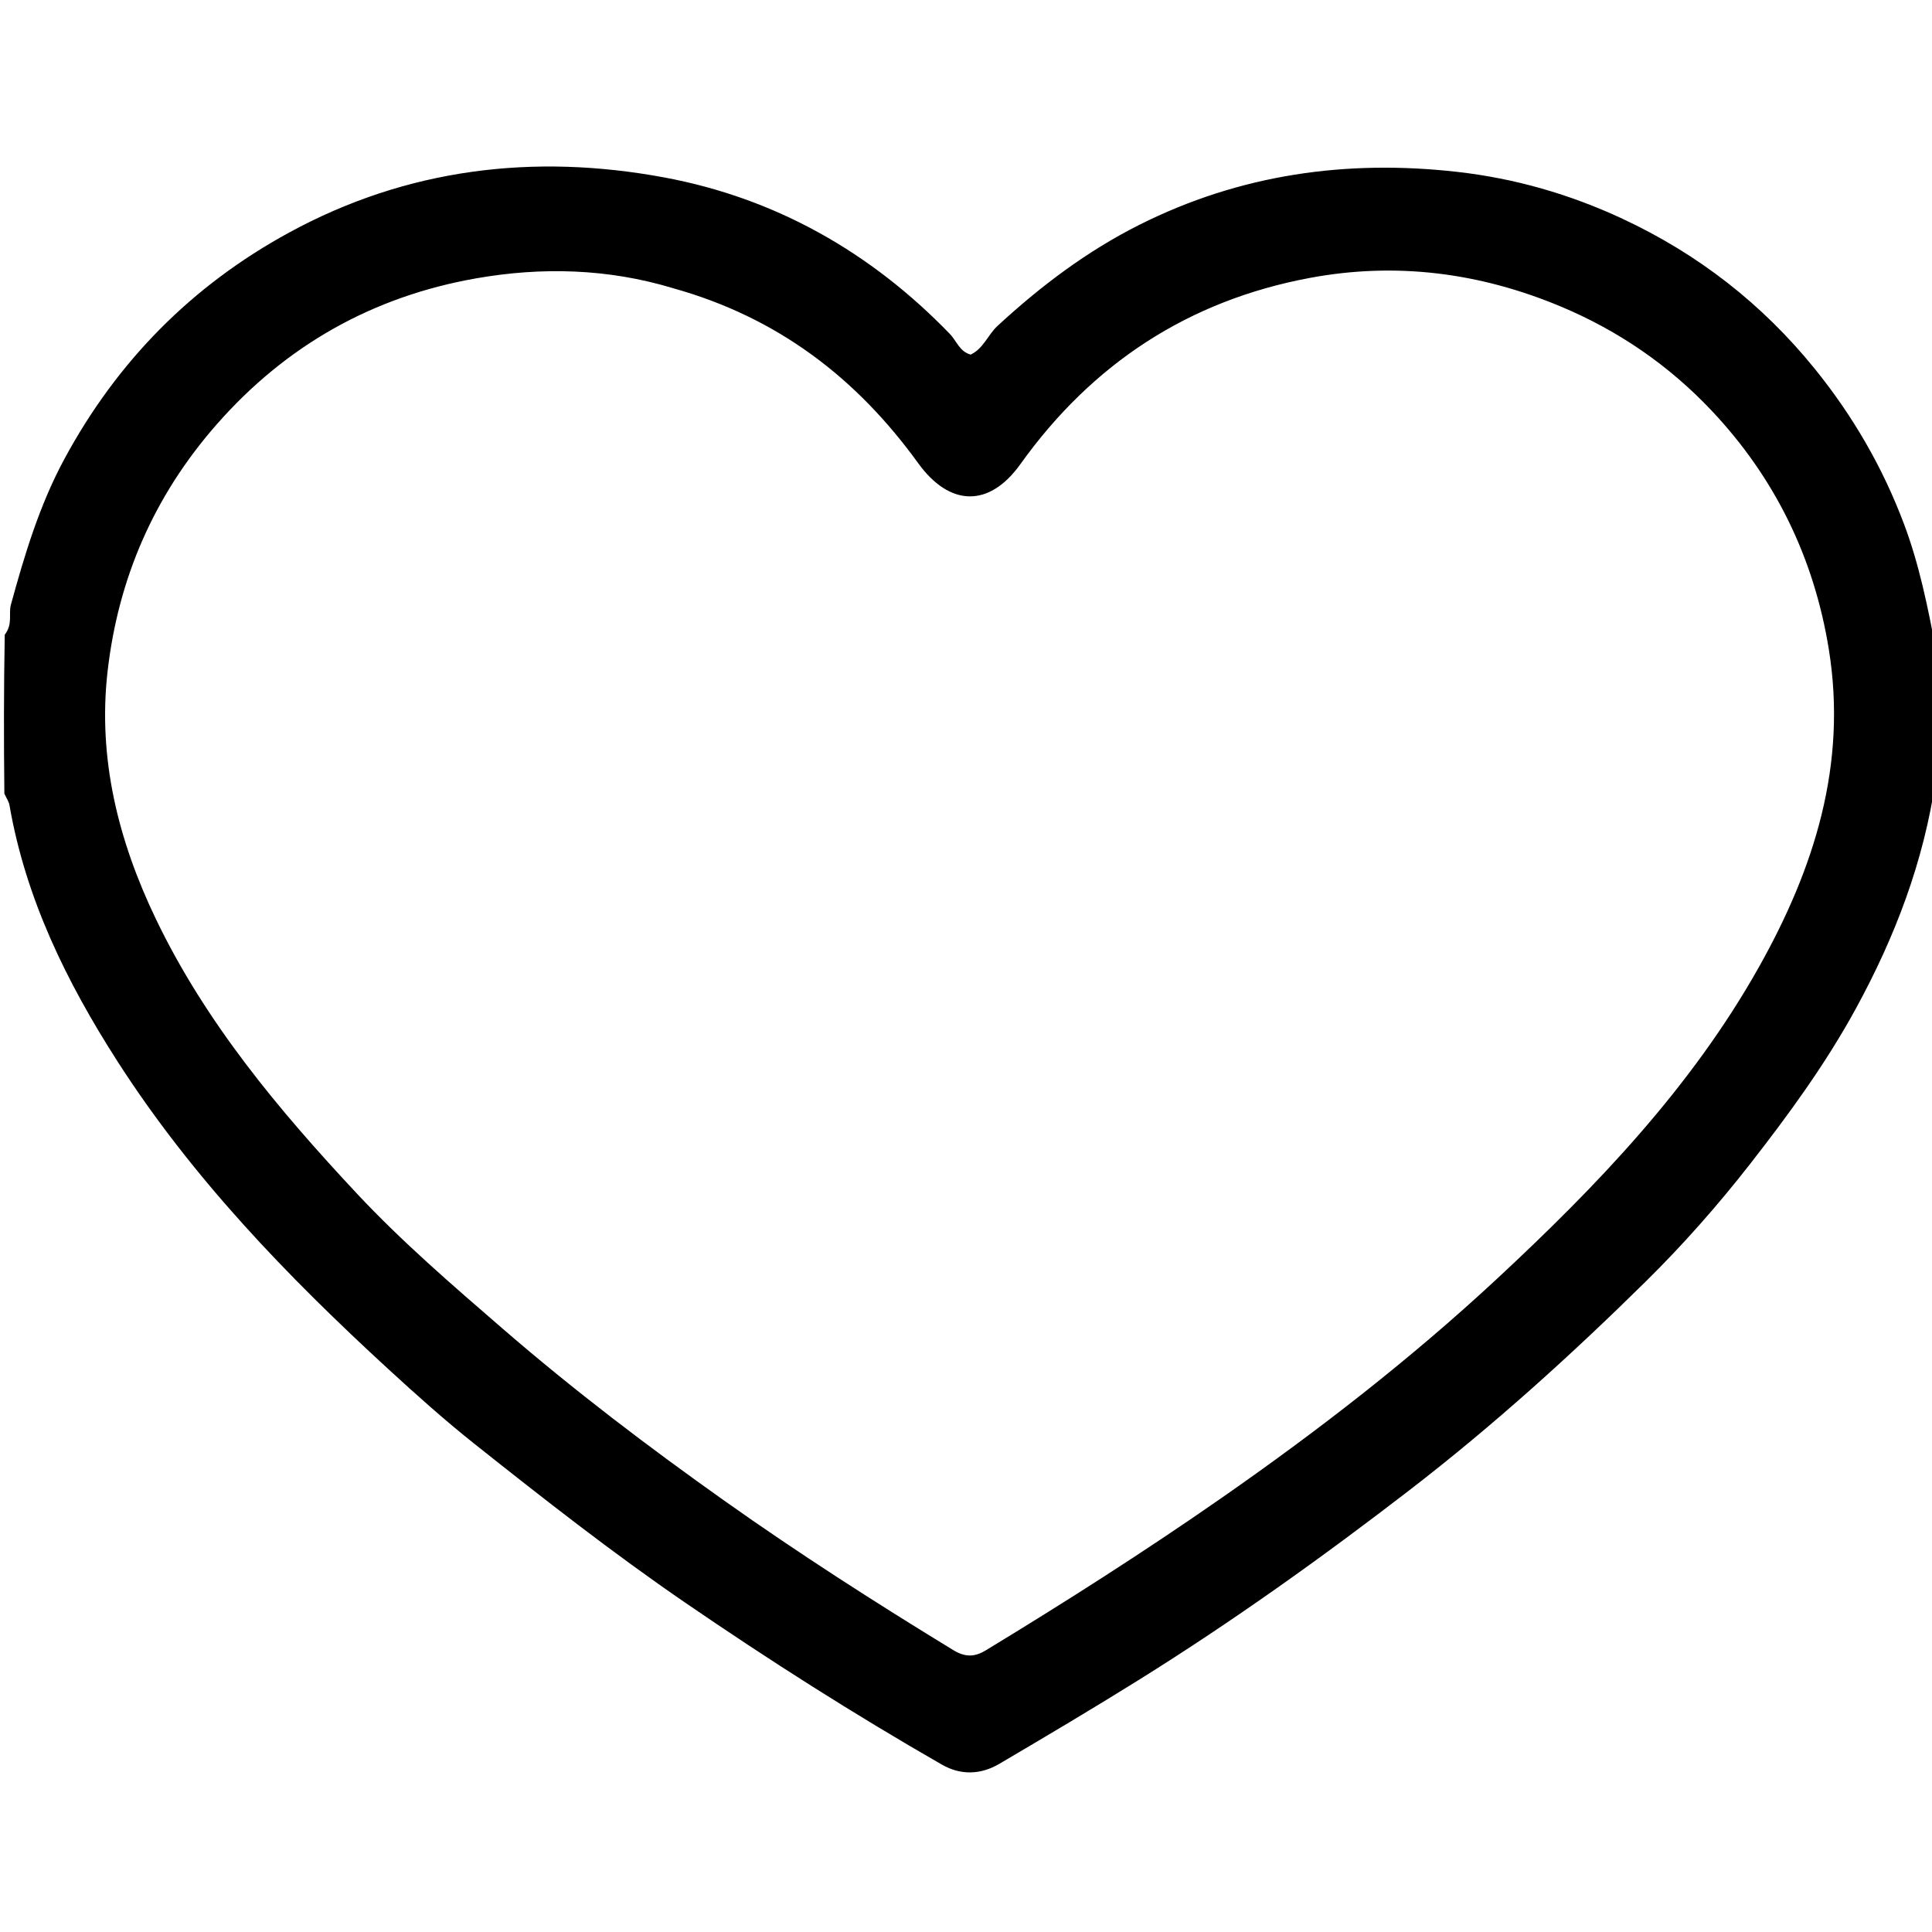 <svg version="1.1" id="Layer_1" xmlns="http://www.w3.org/2000/svg" xmlns:xlink="http://www.w3.org/1999/xlink" x="0px" y="0px"
	 width="100%" viewBox="0 0 512 512" enable-background="new 0 0 512 512" xml:space="preserve">
<path fill="#000000" opacity="1" stroke="none" 
	d="
M513,206.531 
	C509.816,228.438 502.175,248.321 491.849,267.241 
	C483.878,281.845 474.123,295.222 463.901,308.329 
	C455.307,319.349 446.059,329.829 436.183,339.57 
	C416.356,359.128 395.7,377.812 373.58,394.865 
	C350.433,412.709 326.696,429.659 301.91,445.124 
	C289.671,452.761 277.255,460.118 264.824,467.44 
	C259.916,470.33 254.602,470.506 249.618,467.647 
	C226.295,454.271 203.641,439.844 181.46,424.634 
	C162.293,411.491 144.037,397.173 125.866,382.741 
	C117.951,376.455 110.39,369.698 102.943,362.856 
	C76.098,338.196 50.888,312.081 31.089,281.201 
	C17.645,260.233 6.813,238.188 2.51,213.373 
	C2.346,212.424 1.724,211.555 1.158,210.324 
	C1,196.312 1,182.625 1.257,168.204 
	C3.461,165.36 2.234,162.646 2.881,160.282 
	C6.522,146.986 10.467,133.839 17.081,121.599 
	C31.044,95.755 50.809,75.711 76.559,61.664 
	C107.89,44.572 141.53,40.607 176.06,47.029 
	C205.48,52.501 230.794,66.83 251.721,88.496 
	C253.511,90.349 254.322,93.217 257.245,93.97 
	C260.643,92.36 261.8,88.725 264.346,86.374 
	C275.745,75.85 288.038,66.565 301.931,59.586 
	C328.531,46.224 356.712,42.227 386.141,45.542 
	C401.452,47.267 416.041,51.478 429.938,57.956 
	C449.949,67.284 466.987,80.505 480.921,97.721 
	C491.029,110.21 498.952,123.873 504.603,138.927 
	C508.634,149.664 510.877,160.805 513,172 
	C513,183.354 513,194.708 513,206.531 
M178.352,76.373 
	C161.149,71.157 143.507,70.709 126.093,73.781 
	C98.831,78.589 75.828,91.481 57.354,112.551 
	C40.803,131.428 31.325,153.3 28.51,177.919 
	C25.877,200.942 31.34,222.764 41.277,243.477 
	C54.491,271.019 73.866,294.14 94.512,316.237 
	C106.538,329.106 119.907,340.594 133.226,352.123 
	C152.058,368.424 171.858,383.463 192.155,397.844 
	C211.784,411.751 232.038,424.728 252.576,437.264 
	C255.66,439.146 258.141,439.24 261.239,437.359 
	C282.4,424.513 303.252,411.215 323.583,397.07 
	C349.231,379.226 373.911,360.094 396.751,338.862 
	C423.181,314.292 448.158,288.236 466.076,256.38 
	C480.826,230.157 489.588,202.617 484.656,172.076 
	C480.74,147.823 470.378,126.592 453.561,108.783 
	C442.301,96.859 428.956,87.657 413.687,81.256 
	C392.182,72.239 369.98,69.379 347.107,73.651 
	C314.925,79.662 289.451,96.387 270.403,123.019 
	C262.192,134.501 251.725,134.355 243.323,122.741 
	C227.038,100.231 206.175,84.131 178.352,76.373 
z"/>
</svg>